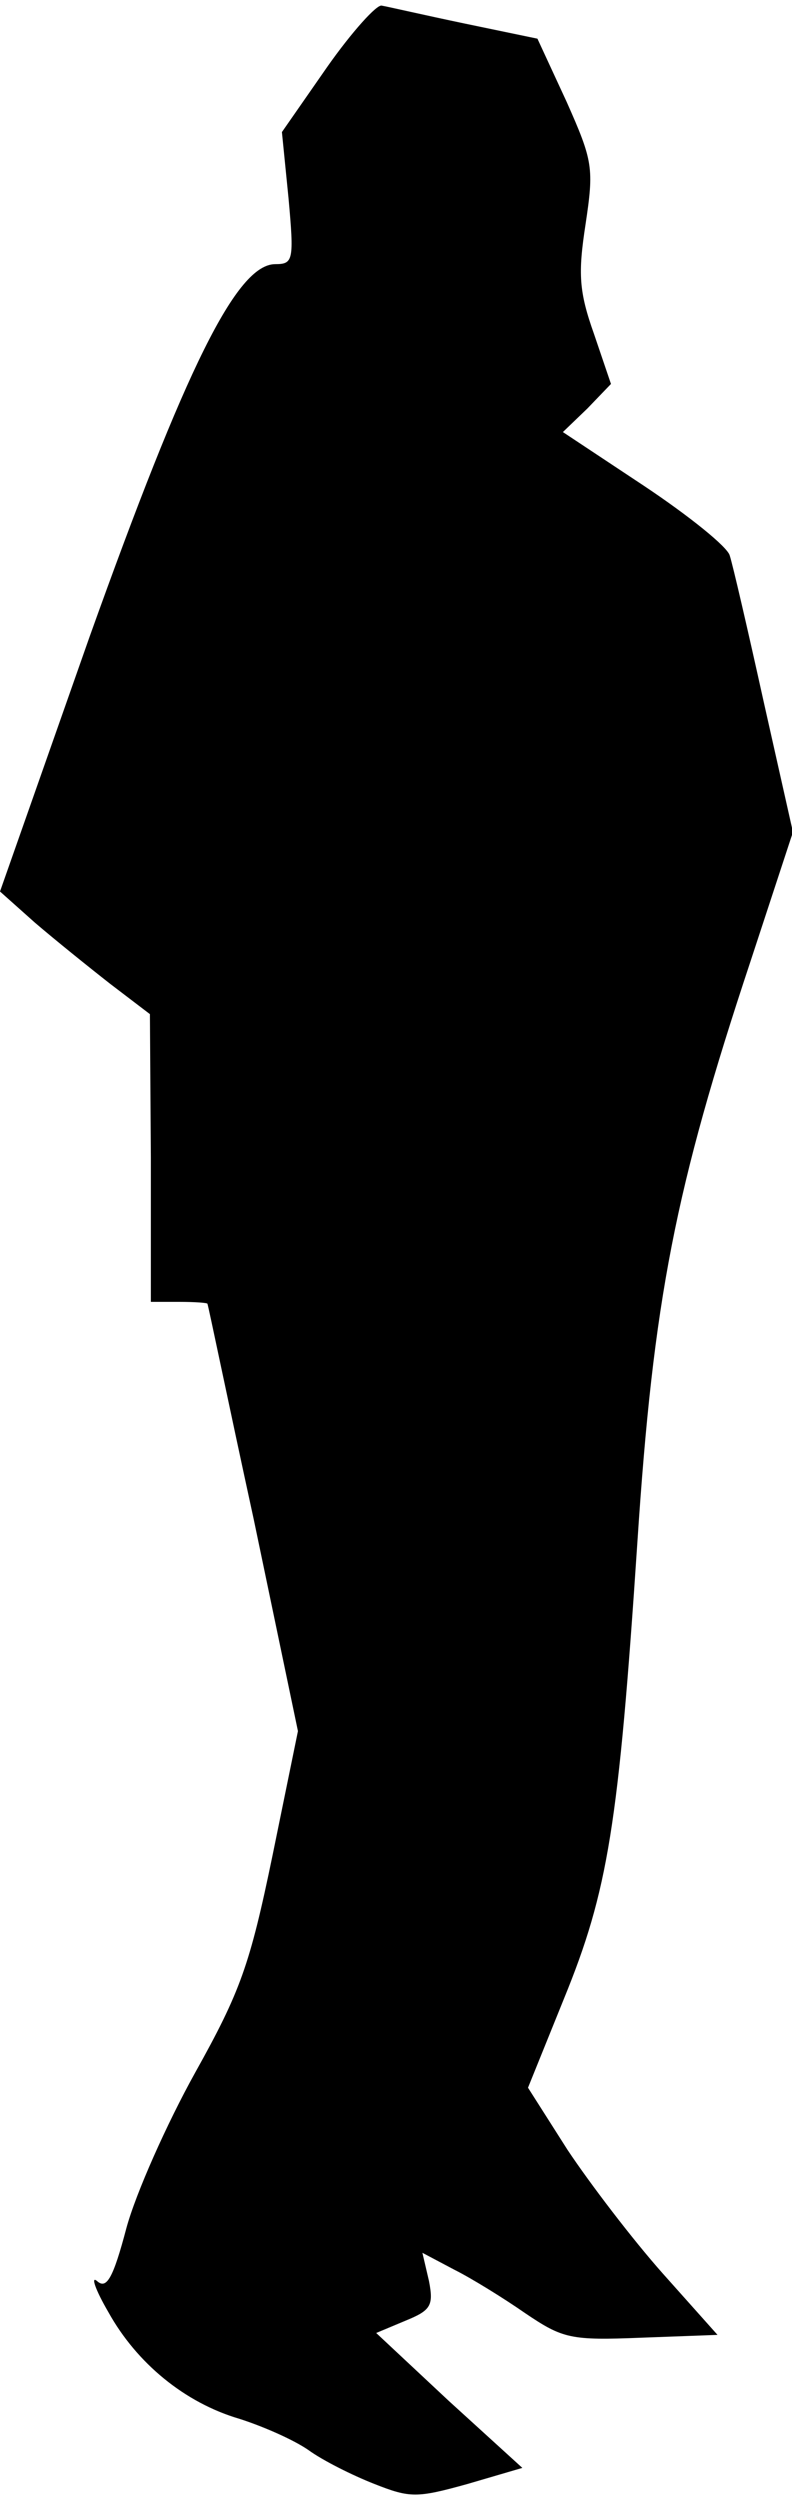 <?xml version="1.0" standalone="no"?>
<!DOCTYPE svg PUBLIC "-//W3C//DTD SVG 20010904//EN"
 "http://www.w3.org/TR/2001/REC-SVG-20010904/DTD/svg10.dtd">
<svg version="1.0" xmlns="http://www.w3.org/2000/svg"
 width="84pt" height="265pt" viewBox="0 0 84 265"
 preserveAspectRatio="xMidYMid meet">
<g transform="translate(0,265) scale(0.1,-0.1)"
fill="#000000" stroke="none">
<path fill="#000000" stroke="none" d="M347 2579 l-48 -69 7 -70 c6 -66 5 -70
-14 -70 -41 0 -95 -110 -197 -395 l-95 -270 37 -33 c21 -18 57 -47 80 -65 l42
-32 1 -152 0 -153 30 0 c17 0 30 -1 30 -2 1 -2 22 -104 49 -228 l47 -225 -27
-132 c-24 -116 -34 -144 -82 -230 -30 -54 -63 -128 -73 -165 -14 -53 -21 -65
-31 -56 -7 6 -2 -9 12 -33 30 -54 81 -96 139 -113 25 -8 57 -22 73 -33 15 -11
47 -27 70 -36 38 -15 45 -15 99 0 l58 17 -78 71 -77 72 31 13 c27 11 30 16 25
42 l-7 30 34 -18 c18 -9 52 -30 75 -46 40 -27 48 -29 123 -26 l81 3 -58 65
c-32 36 -77 95 -101 131 l-42 66 38 94 c47 115 58 184 78 484 17 258 40 375
120 616 l45 137 -31 138 c-17 77 -33 146 -36 155 -2 9 -43 42 -91 74 l-86 57
26 25 25 26 -18 53 c-16 45 -17 64 -9 116 9 60 8 67 -20 130 l-31 67 -77 16
c-43 9 -82 18 -88 19 -5 2 -32 -28 -58 -65z"/>
</g>
</svg>
